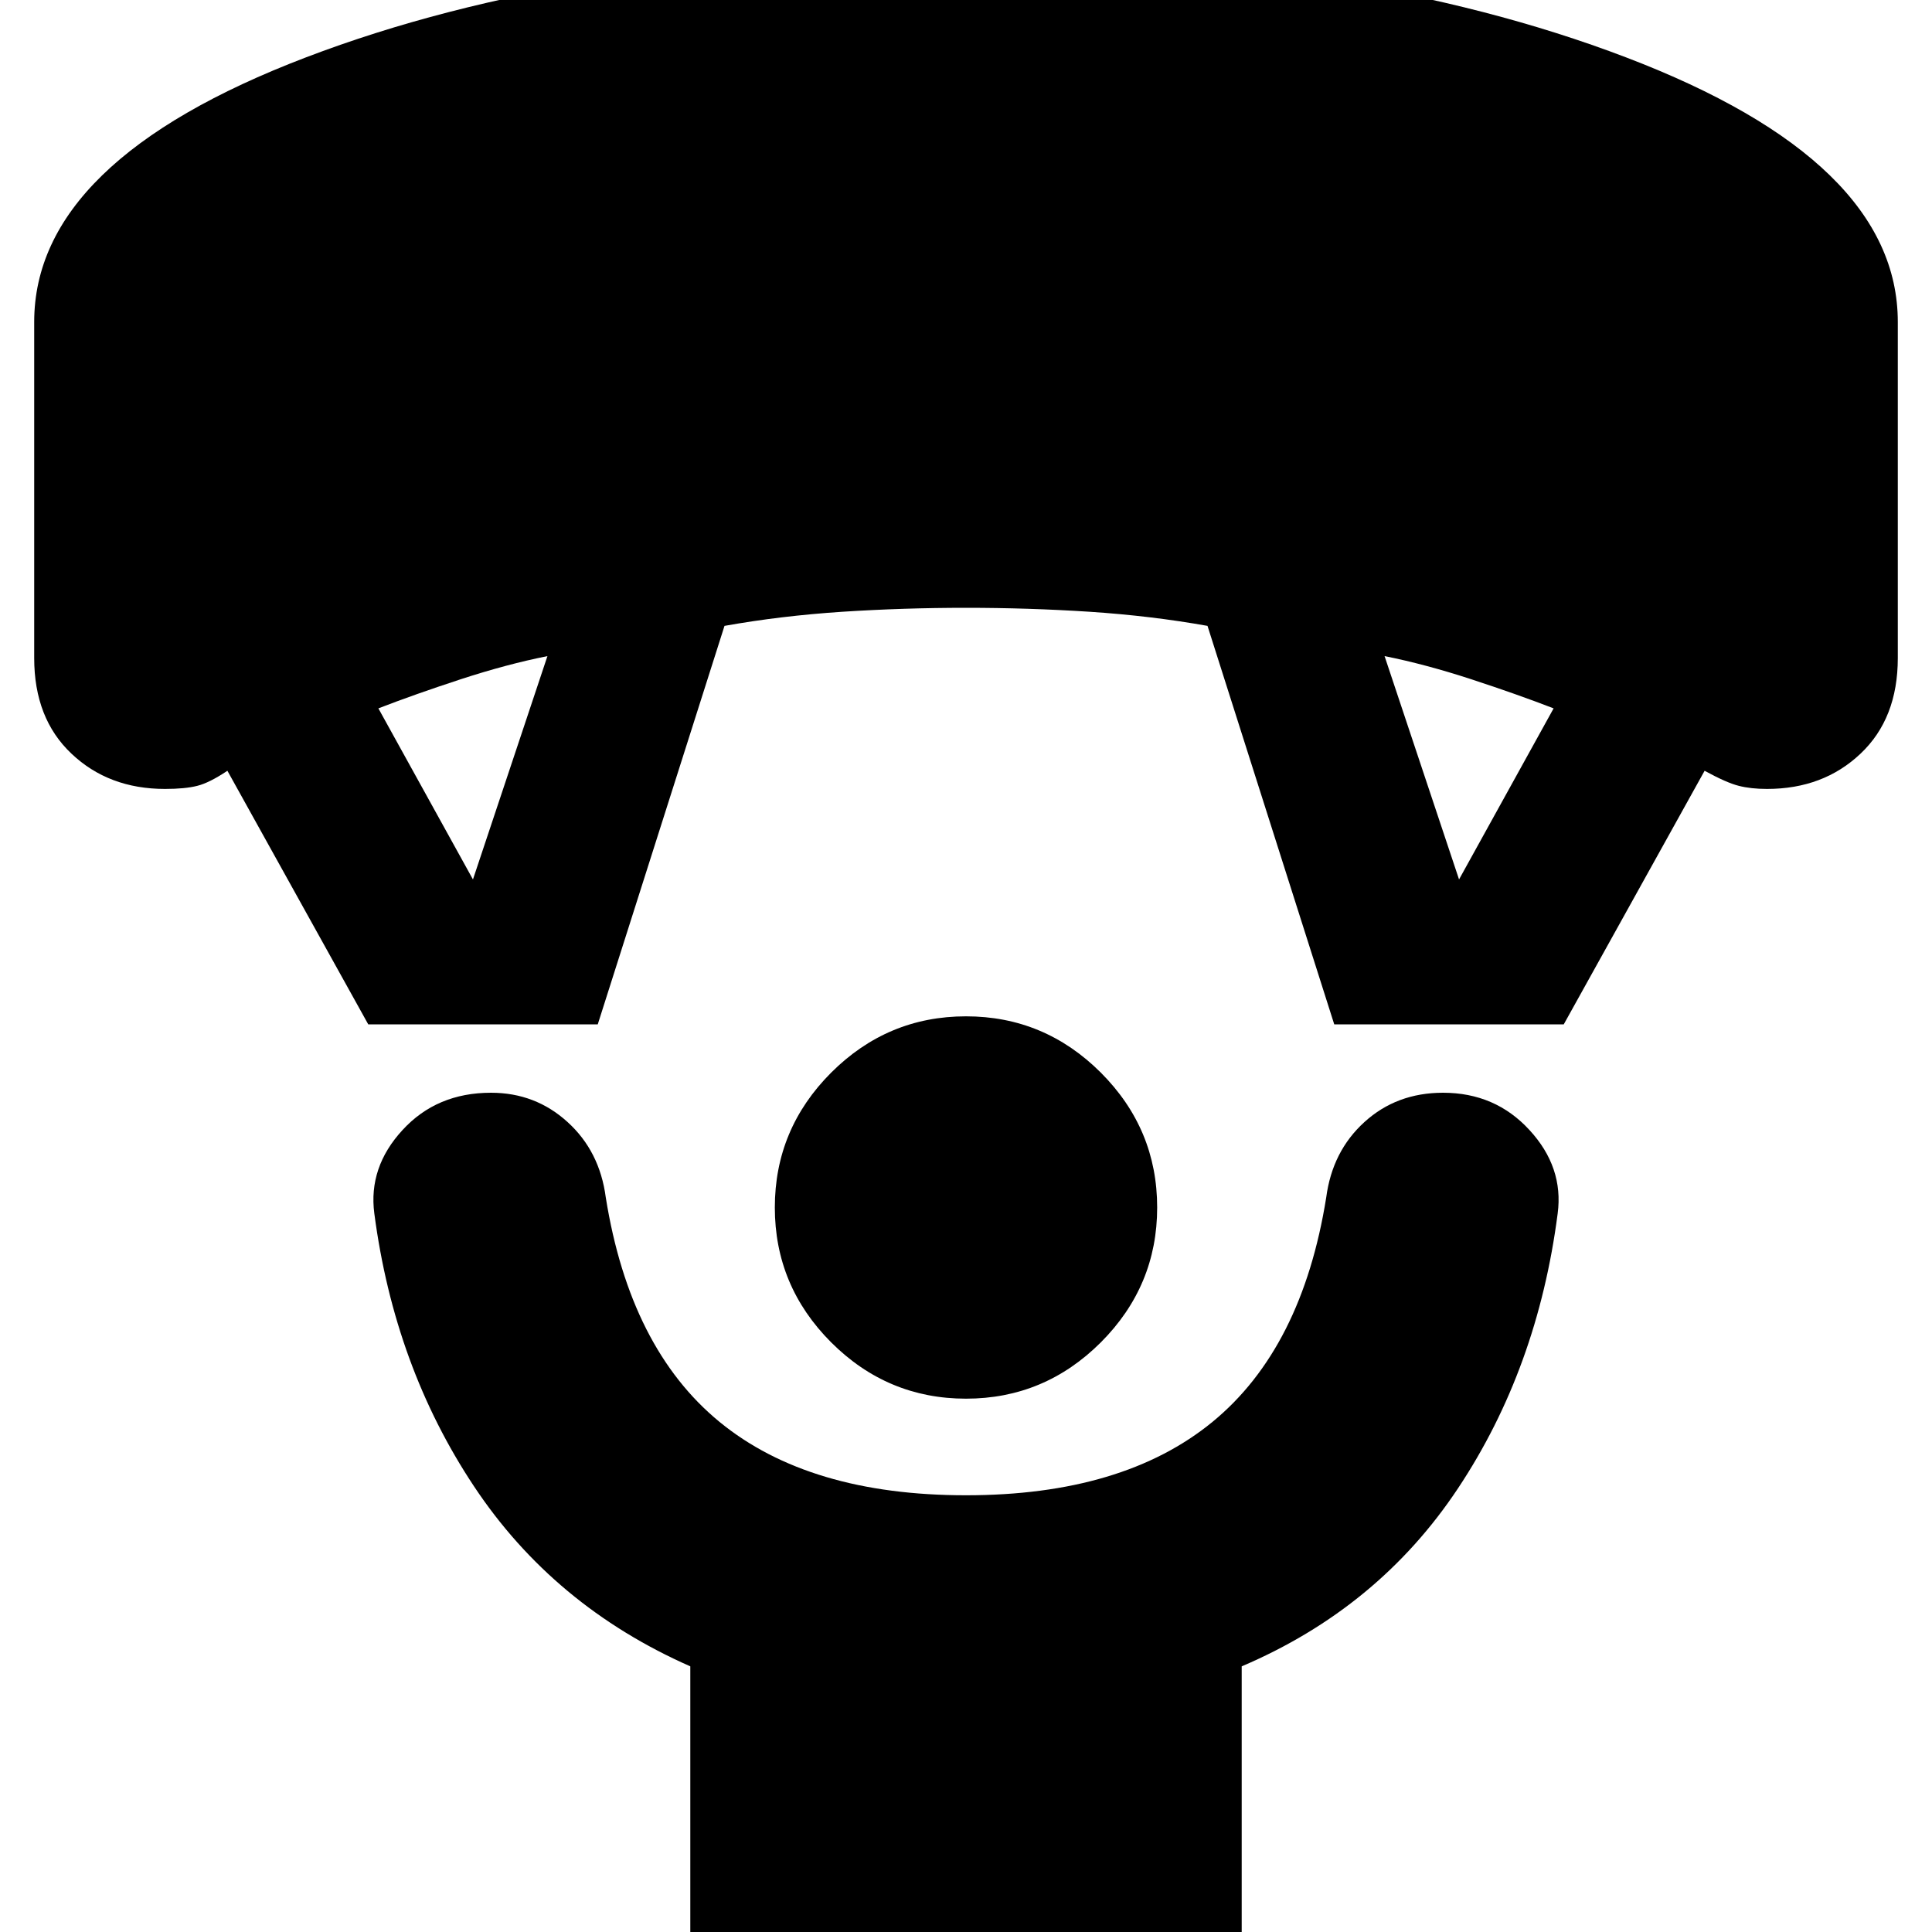 <svg xmlns="http://www.w3.org/2000/svg" height="20" width="20"><path d="M10 14.479Q9.188 14.479 8.604 13.896Q8.021 13.312 8.021 12.5Q8.021 11.688 8.604 11.104Q9.188 10.521 10 10.521Q10.812 10.521 11.396 11.104Q11.979 11.688 11.979 12.5Q11.979 13.312 11.396 13.896Q10.812 14.479 10 14.479ZM7.146 20.312V17.25Q5.729 16.625 4.906 15.385Q4.083 14.146 3.875 12.562Q3.812 12.083 4.167 11.698Q4.521 11.312 5.083 11.312Q5.542 11.312 5.875 11.615Q6.208 11.917 6.271 12.396Q6.521 13.958 7.448 14.719Q8.375 15.479 10 15.479Q11.625 15.479 12.552 14.719Q13.479 13.958 13.729 12.396Q13.792 11.917 14.125 11.615Q14.458 11.312 14.938 11.312Q15.479 11.312 15.833 11.698Q16.188 12.083 16.125 12.562Q15.917 14.167 15.094 15.406Q14.271 16.646 12.854 17.25V20.312ZM3.812 10.604 2.354 7.979Q2.167 8.104 2.042 8.135Q1.917 8.167 1.708 8.167Q1.125 8.167 0.74 7.802Q0.354 7.438 0.354 6.812V3.333Q0.354 1.667 3.167 0.594Q5.979 -0.479 10 -0.479Q14.021 -0.479 16.833 0.594Q19.646 1.667 19.646 3.333V6.812Q19.646 7.438 19.26 7.802Q18.875 8.167 18.292 8.167Q18.125 8.167 18 8.135Q17.875 8.104 17.646 7.979L16.188 10.604H13.812L12.5 6.479Q11.917 6.375 11.281 6.333Q10.646 6.292 10 6.292Q9.354 6.292 8.719 6.333Q8.083 6.375 7.5 6.479L6.188 10.604ZM4.896 9.104 5.667 6.792Q5.25 6.875 4.771 7.031Q4.292 7.188 3.917 7.333ZM15.104 9.104 16.083 7.333Q15.708 7.188 15.229 7.031Q14.75 6.875 14.333 6.792Z"/></svg>